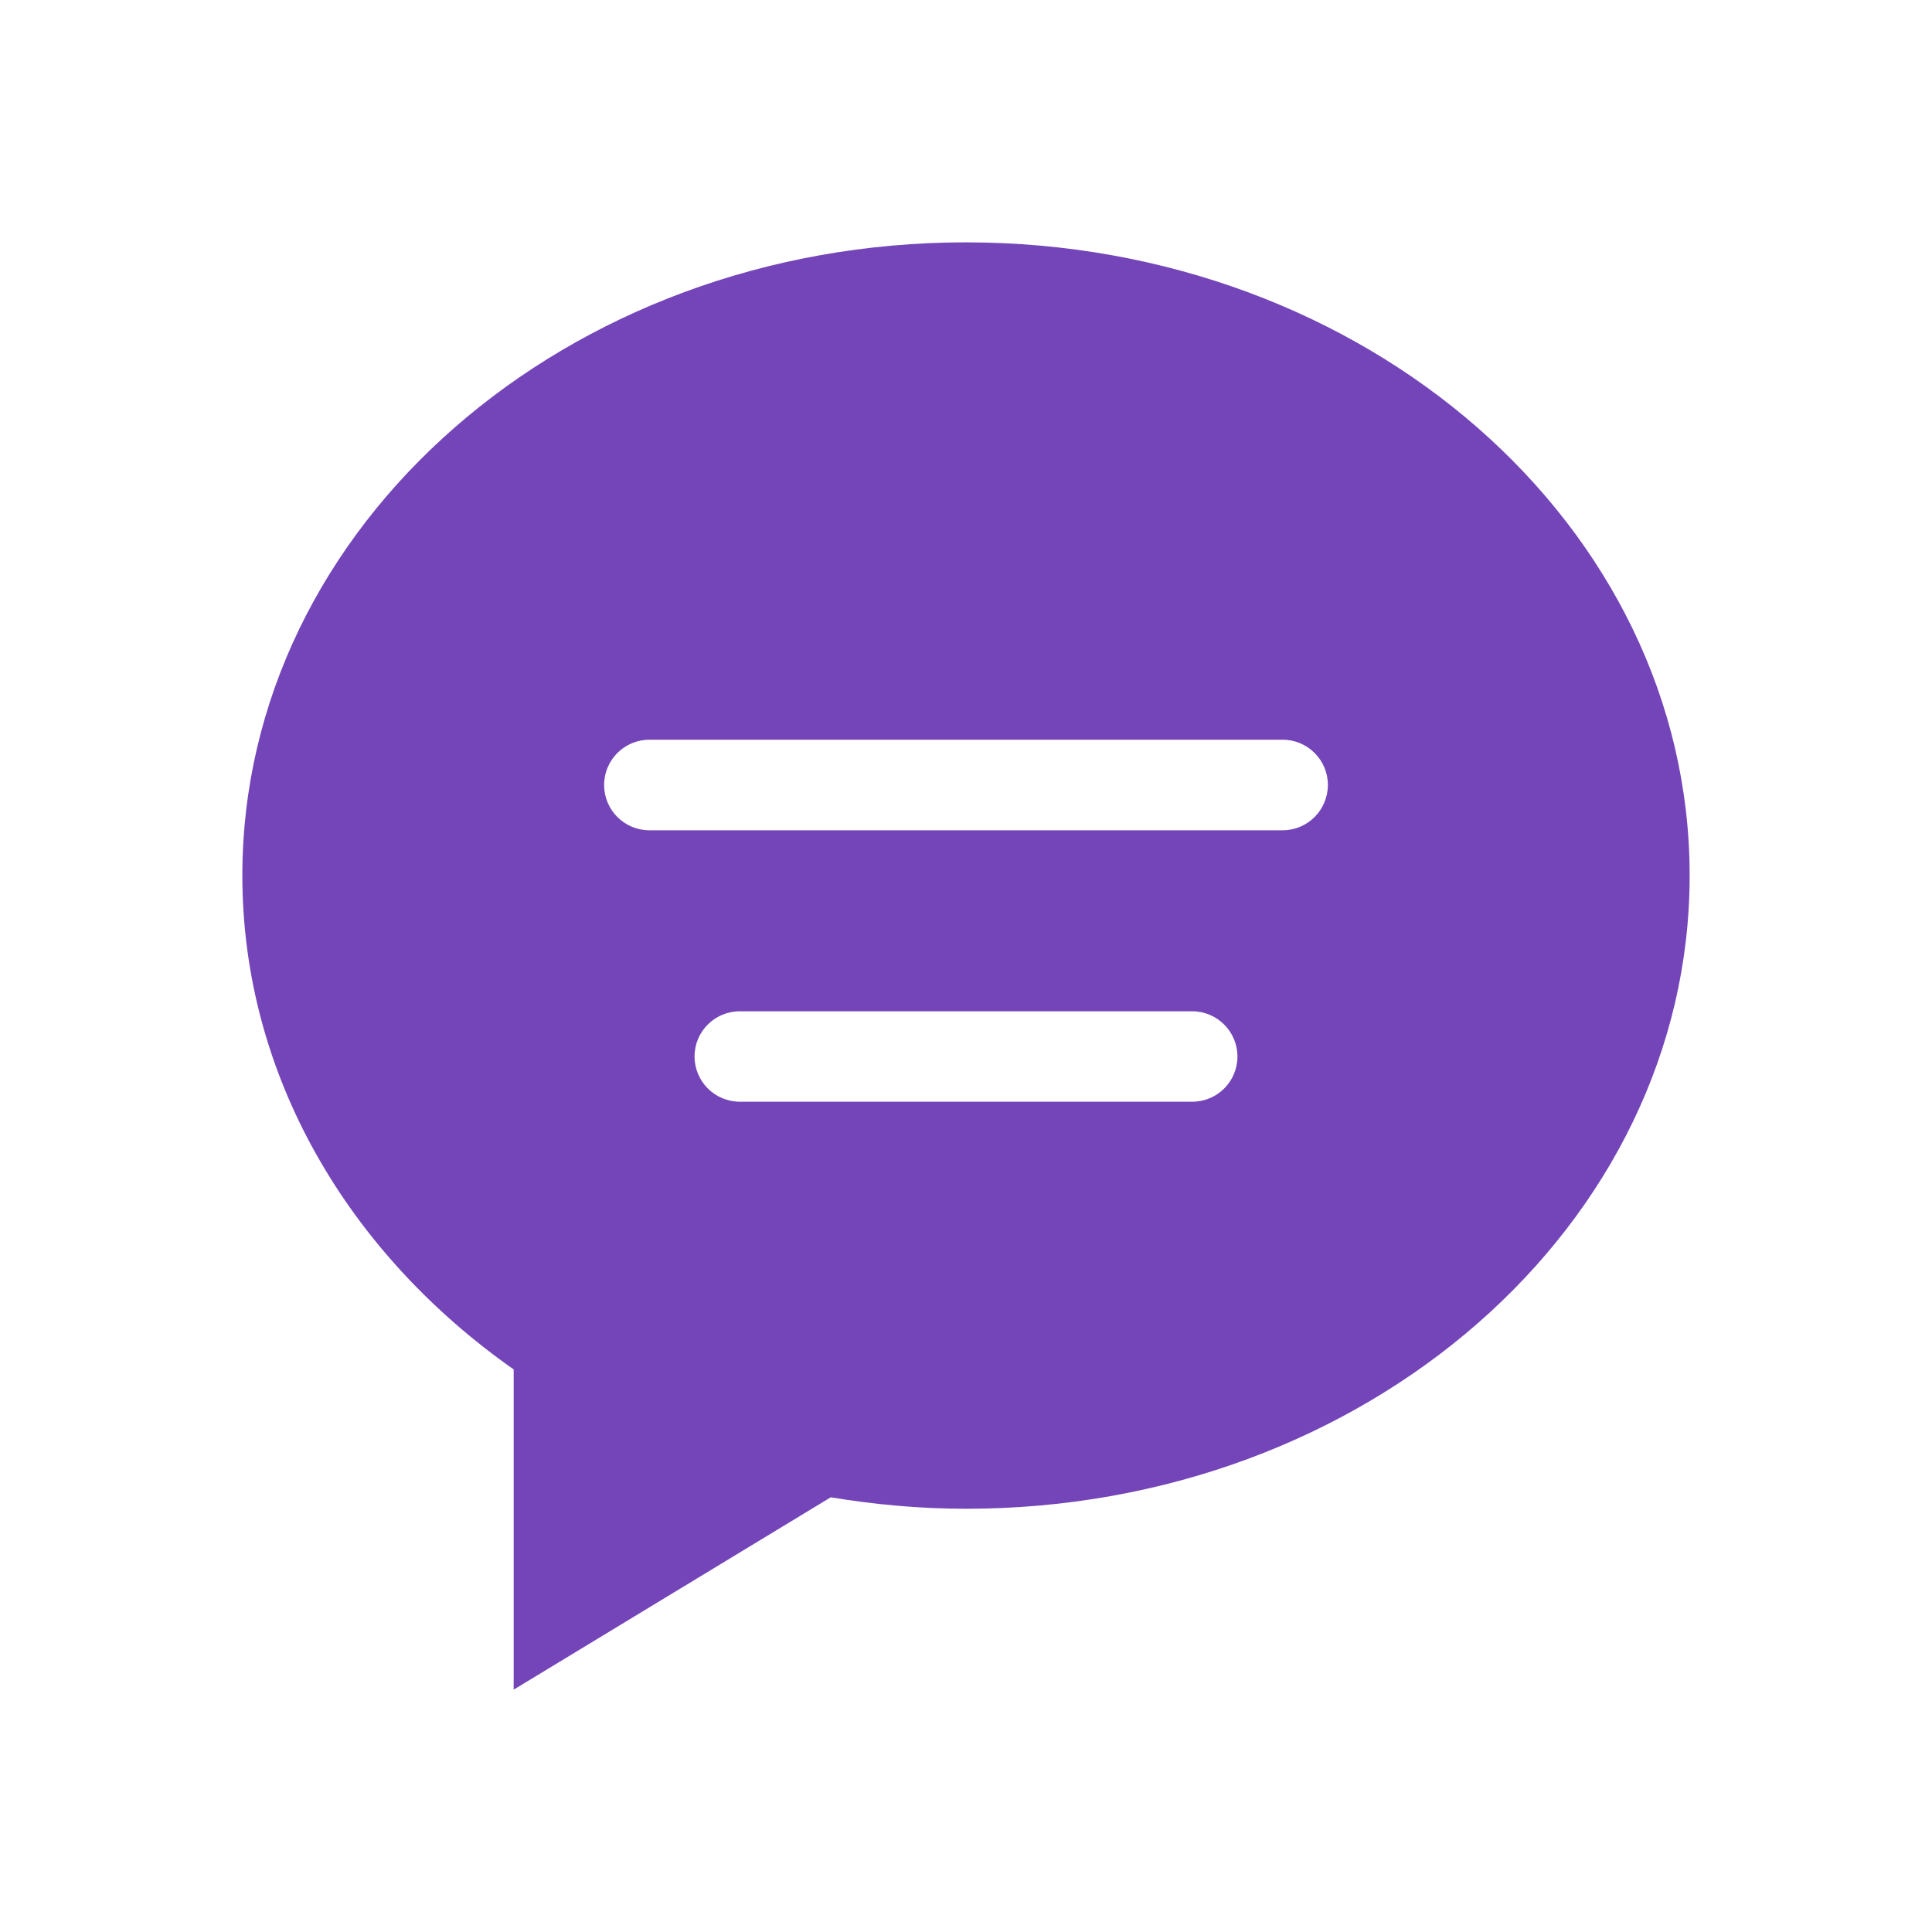 <svg xmlns="http://www.w3.org/2000/svg" width="16" height="16" enable-background="new 0 0 16 16" viewBox="0 0 16 16"><g><path fill="#7445B9" d="M8,2.007c-3.31,0-5.993,2.348-5.993,5.244c0,1.655,0.878,3.129,2.247,4.09v2.652L6.88,12.4 c0.363,0.06,0.737,0.095,1.12,0.095c3.31,0,5.993-2.348,5.993-5.244S11.31,2.007,8,2.007L8,2.007z M9.873,9.124H6.127 c-0.207,0-0.375-0.168-0.375-0.375S5.92,8.375,6.127,8.375h3.746c0.207,0,0.375,0.168,0.375,0.375S10.08,9.124,9.873,9.124 L9.873,9.124z M10.622,6.876H5.378c-0.207,0-0.375-0.168-0.375-0.375s0.168-0.375,0.375-0.375h5.244 c0.207,0,0.375,0.168,0.375,0.375C10.996,6.709,10.829,6.876,10.622,6.876L10.622,6.876z"/></g></svg>